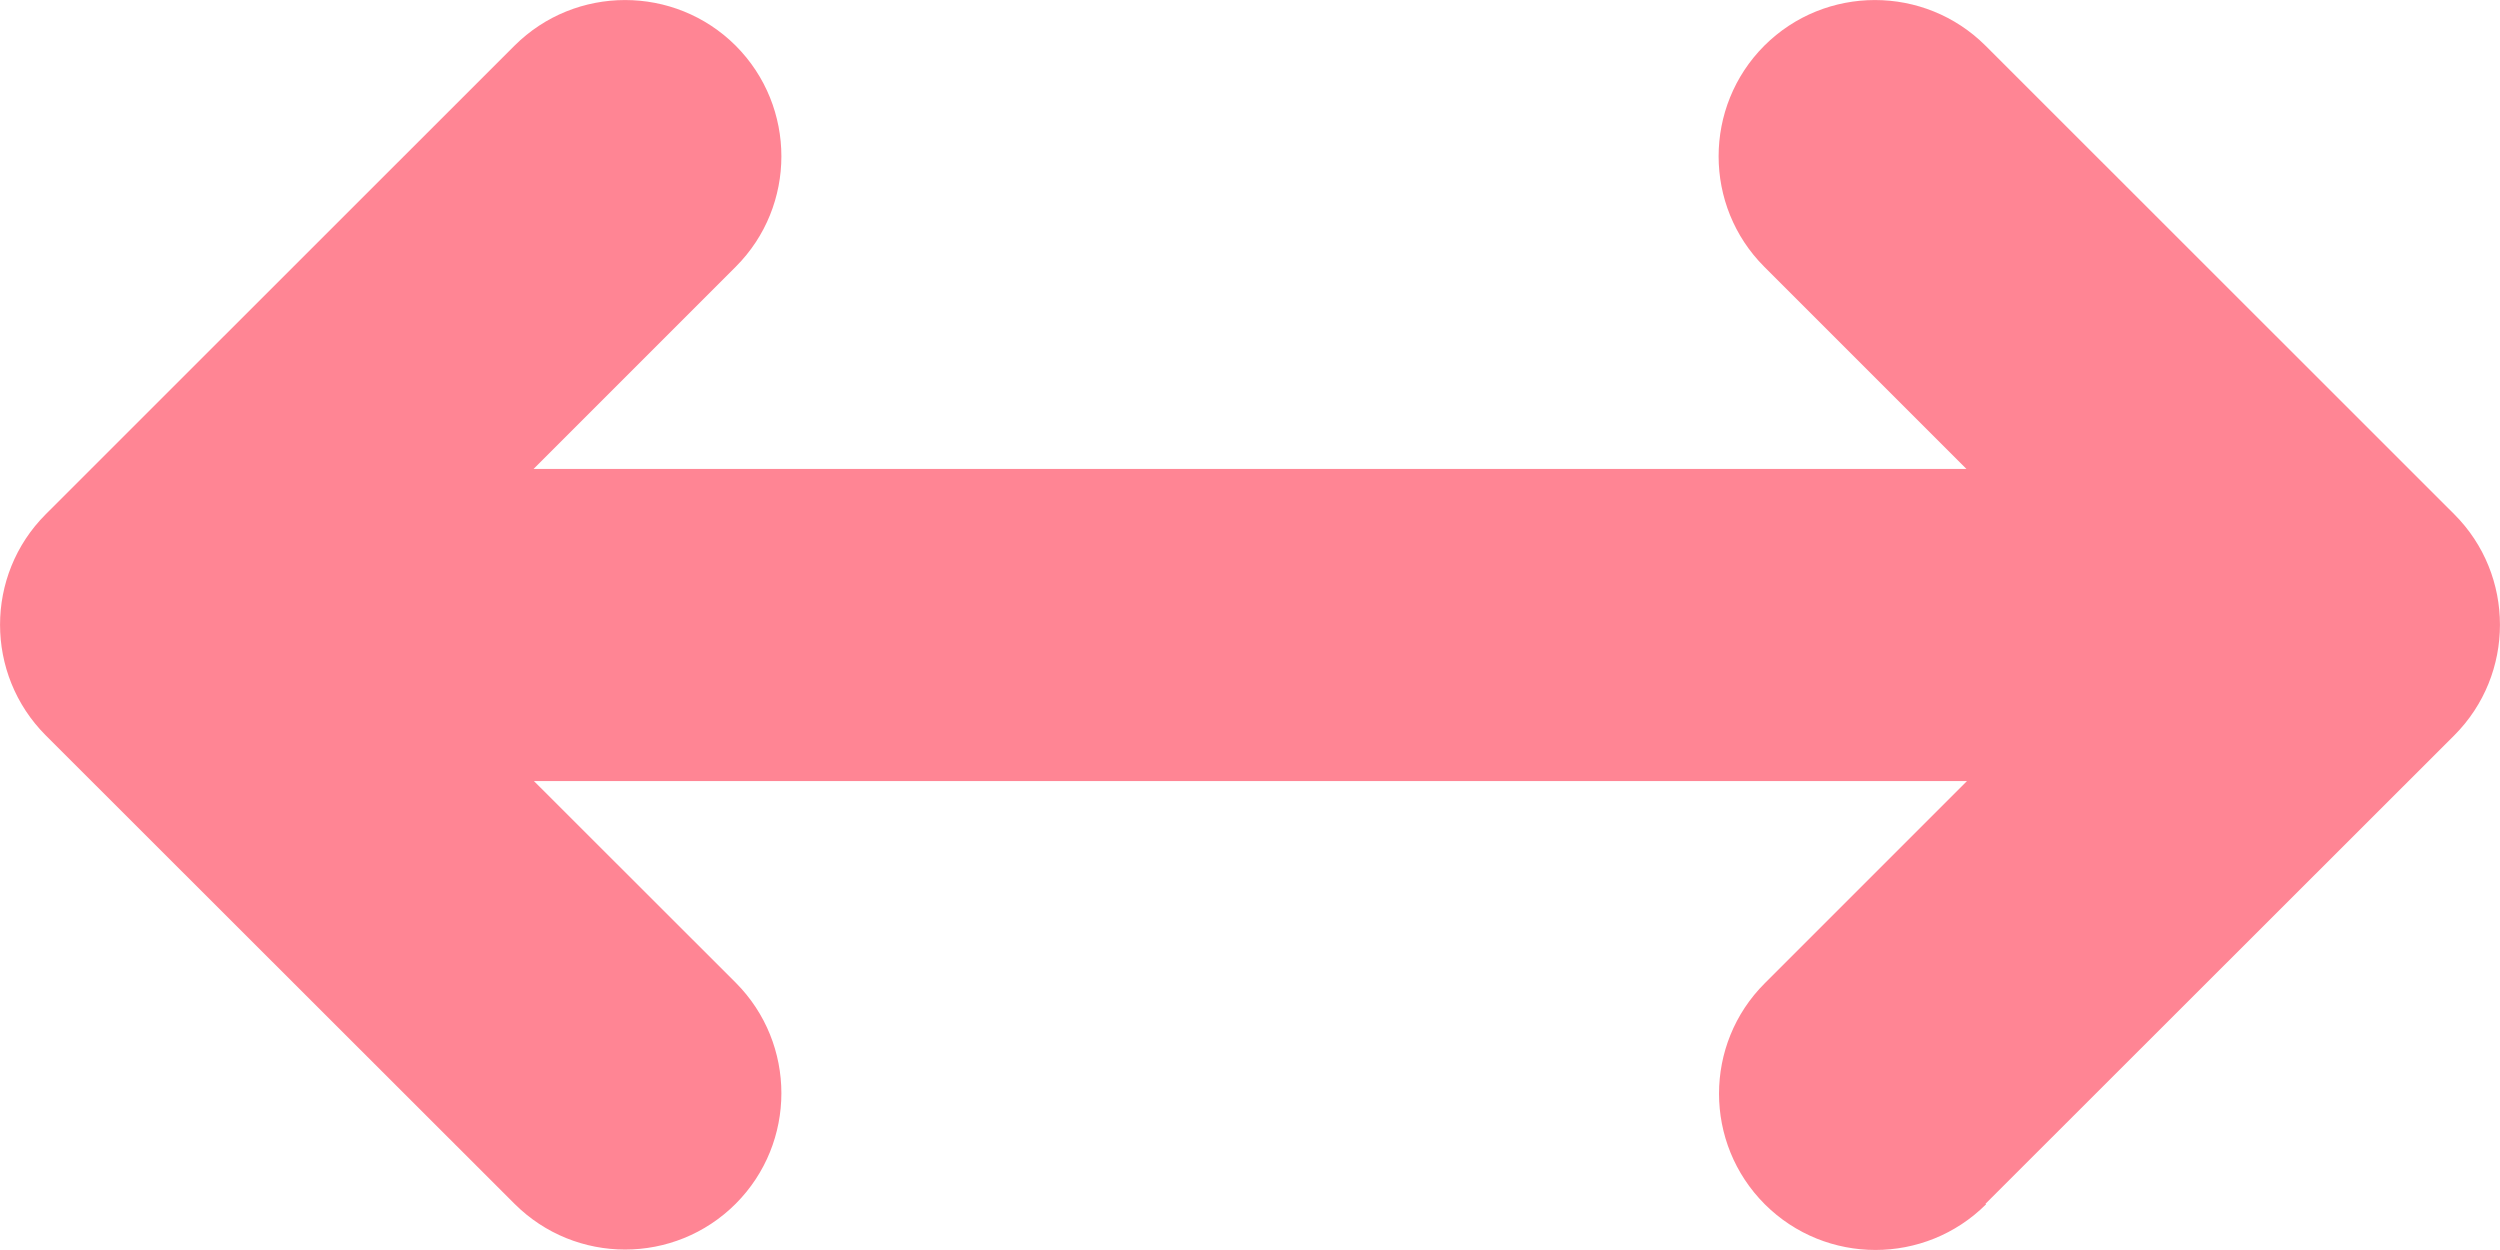 <svg width="14" height="7" viewBox="0 0 14 7" fill="none" xmlns="http://www.w3.org/2000/svg">
<path d="M11.119 6.741L13.744 4.118C14.085 3.776 14.085 3.221 13.744 2.88L11.119 0.256C10.777 -0.085 10.222 -0.085 9.88 0.256C9.539 0.598 9.539 1.153 9.88 1.494L11.012 2.626H2.988L4.12 1.494C4.461 1.153 4.461 0.598 4.12 0.256C3.778 -0.085 3.223 -0.085 2.881 0.256L0.256 2.88C-0.085 3.221 -0.085 3.776 0.256 4.118L2.881 6.741C3.223 7.083 3.778 7.083 4.12 6.741C4.461 6.399 4.461 5.845 4.12 5.503L2.99 4.374H11.015L9.883 5.506C9.541 5.847 9.541 6.402 9.883 6.744C10.225 7.085 10.78 7.085 11.122 6.744L11.119 6.741Z" fill="#FF8594"/>
</svg>
